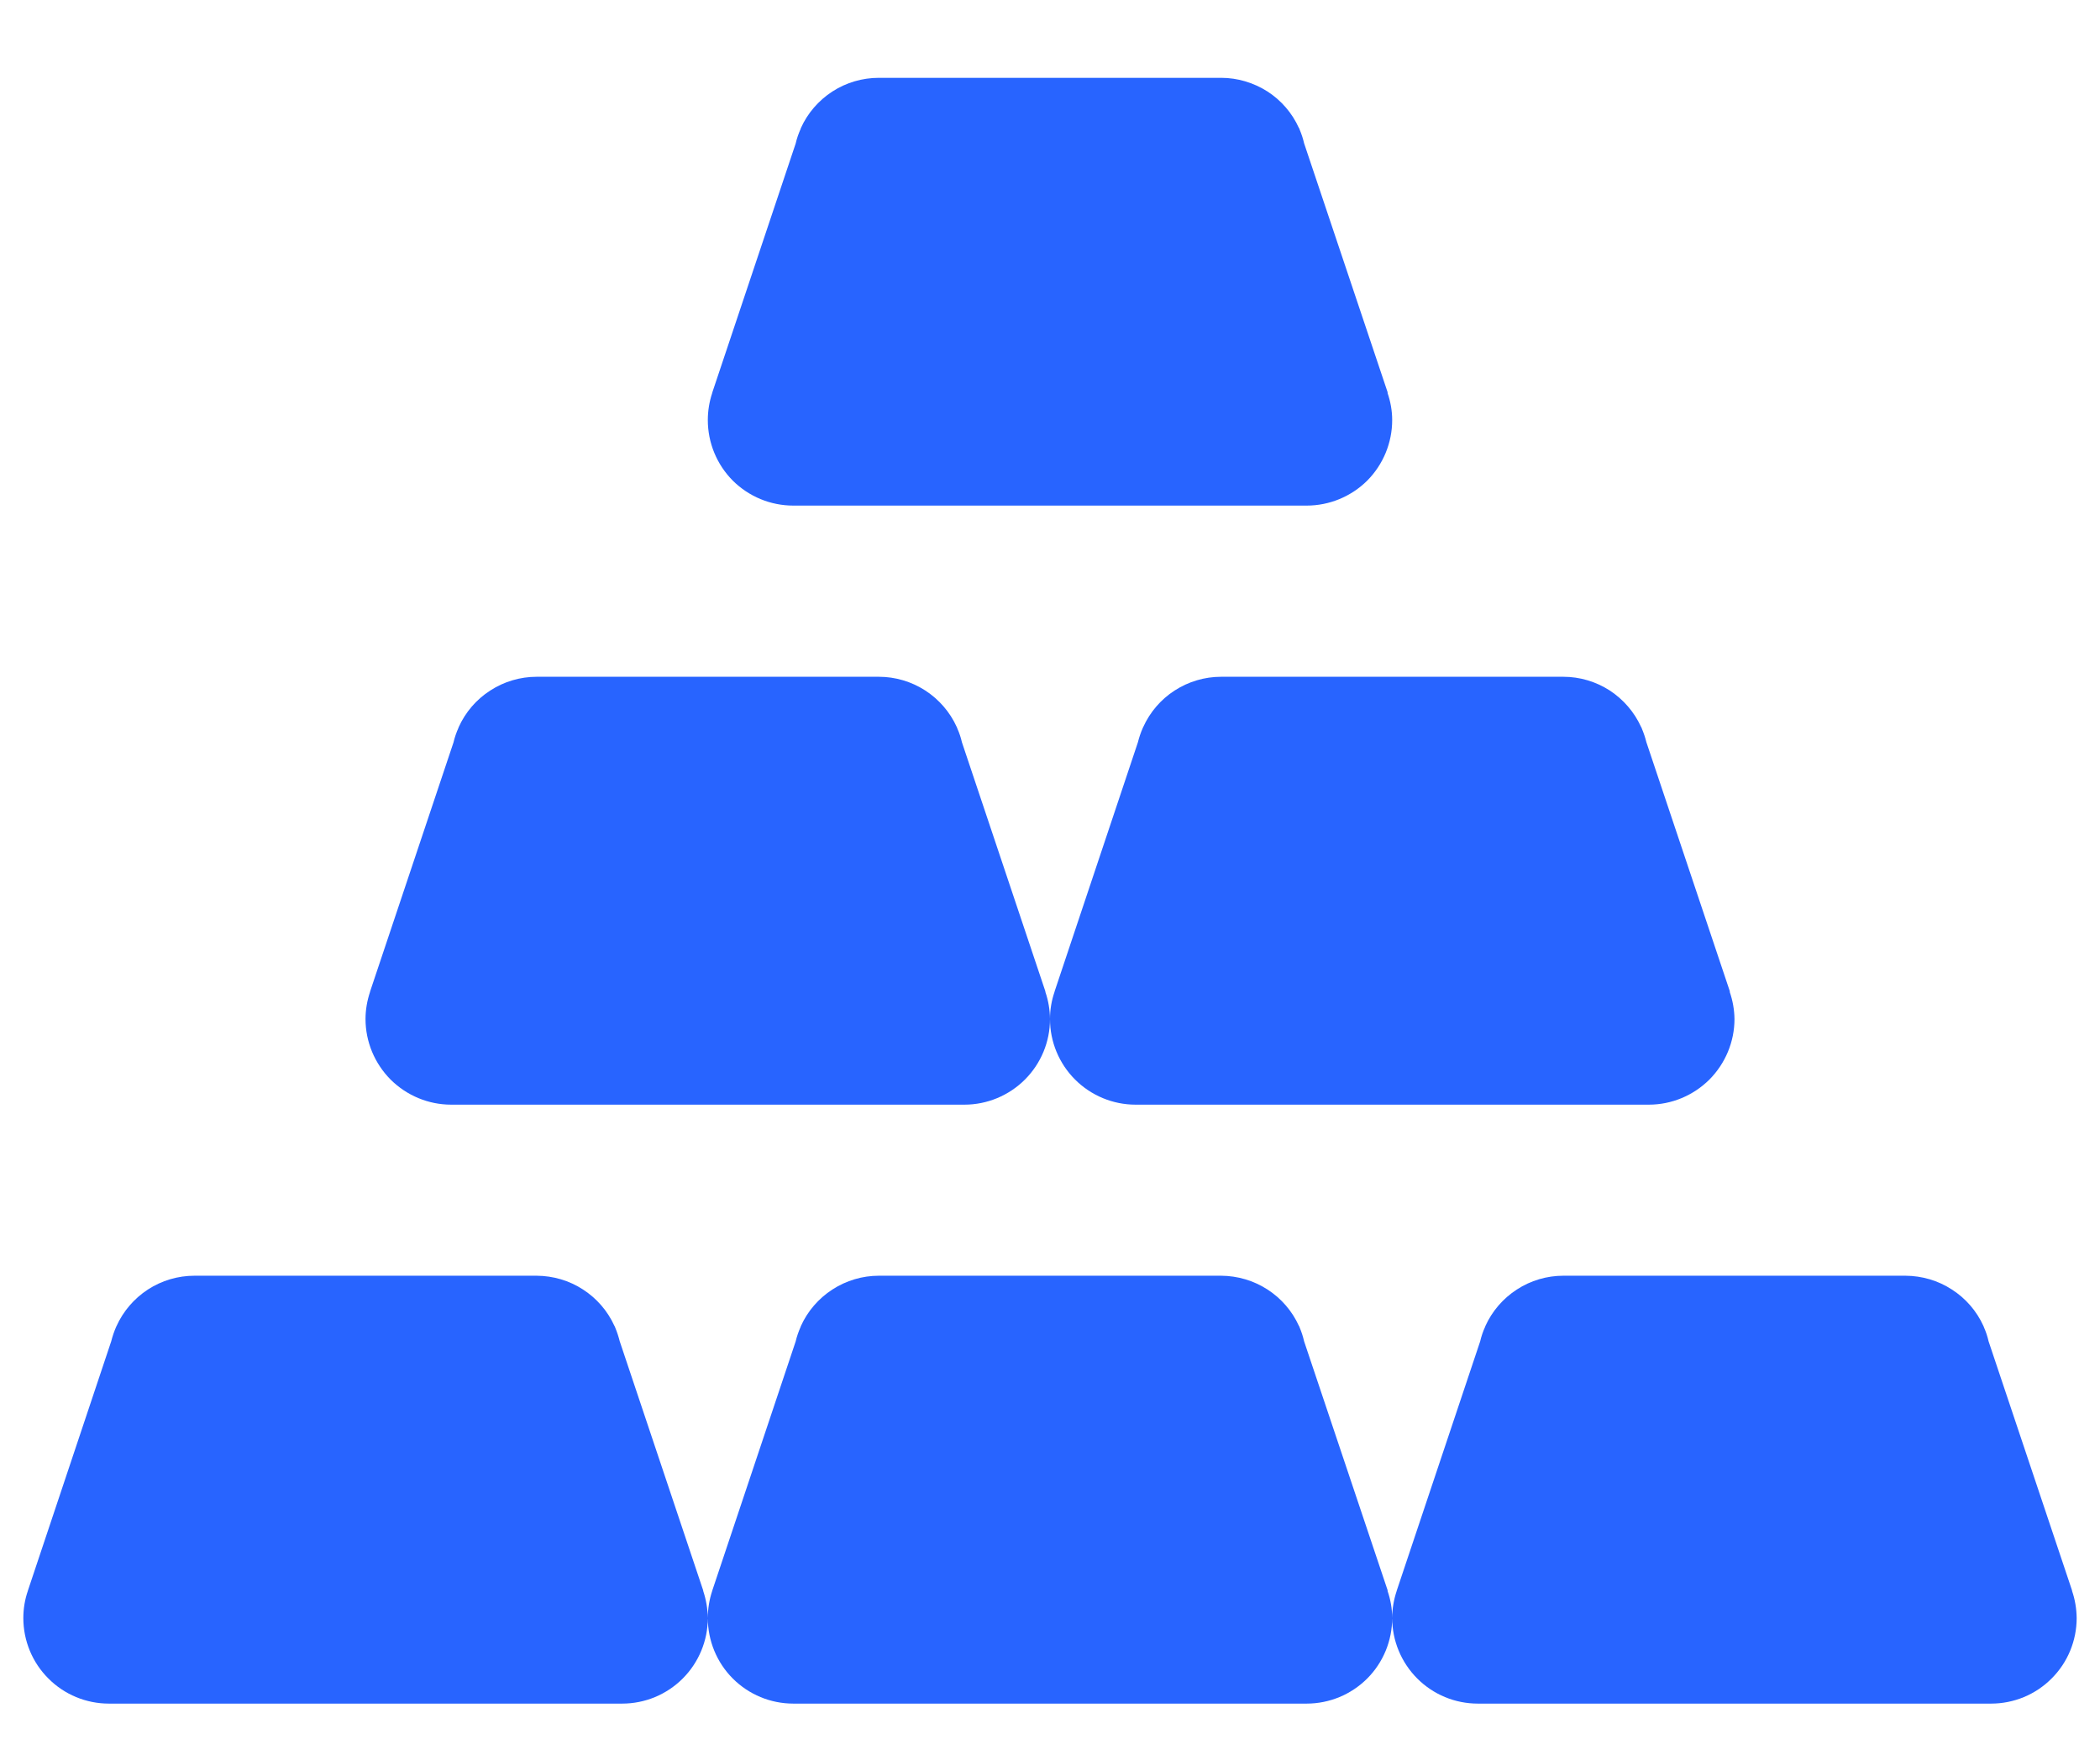 <svg width="18" height="15" viewBox="0 0 18 15" fill="none" xmlns="http://www.w3.org/2000/svg">
<path d="M7.533 0.667C7.392 0.667 7.254 0.707 7.135 0.784C7.016 0.861 6.922 0.97 6.864 1.099L6.863 1.104C6.845 1.144 6.83 1.186 6.82 1.23L6.105 3.365V3.367C6.08 3.442 6.067 3.521 6.067 3.6C6.067 3.795 6.144 3.981 6.281 4.119C6.419 4.256 6.605 4.333 6.8 4.333H9H11.2C11.394 4.333 11.581 4.256 11.719 4.119C11.856 3.981 11.933 3.795 11.933 3.6C11.933 3.521 11.919 3.442 11.893 3.367L11.895 3.365L11.178 1.228C11.169 1.188 11.156 1.149 11.14 1.111L11.136 1.099L11.134 1.098C11.076 0.969 10.982 0.86 10.864 0.784C10.745 0.708 10.607 0.667 10.467 0.667H9H7.533ZM4.6 5.8C4.459 5.8 4.32 5.841 4.202 5.918C4.083 5.994 3.989 6.104 3.931 6.233L3.93 6.237C3.912 6.277 3.897 6.32 3.887 6.363L3.172 8.498V8.5C3.147 8.575 3.133 8.654 3.133 8.733C3.133 8.928 3.211 9.114 3.348 9.252C3.486 9.389 3.672 9.467 3.867 9.467H6.067H8.267C8.461 9.467 8.648 9.389 8.785 9.252C8.923 9.114 9 8.928 9 8.733C8.999 8.654 8.986 8.575 8.96 8.5L8.961 8.498L8.245 6.361C8.236 6.321 8.223 6.282 8.206 6.244L8.202 6.233L8.201 6.231C8.143 6.103 8.049 5.994 7.93 5.917C7.812 5.841 7.674 5.8 7.533 5.8H6.067H4.6ZM9 8.733C9 8.928 9.077 9.114 9.215 9.252C9.352 9.389 9.539 9.467 9.733 9.467H11.933H14.133C14.328 9.467 14.514 9.389 14.652 9.252C14.789 9.114 14.867 8.928 14.867 8.733C14.866 8.654 14.852 8.575 14.826 8.5L14.828 8.498L14.112 6.361C14.102 6.321 14.089 6.282 14.073 6.244L14.069 6.233L14.067 6.231C14.009 6.103 13.915 5.994 13.797 5.917C13.679 5.841 13.541 5.8 13.4 5.8H11.933H10.467C10.325 5.8 10.187 5.841 10.068 5.918C9.95 5.994 9.856 6.104 9.798 6.233L9.796 6.237C9.778 6.277 9.764 6.32 9.753 6.363L9.039 8.498V8.5C9.013 8.575 9 8.654 9 8.733ZM1.667 10.933C1.525 10.933 1.387 10.974 1.268 11.051C1.15 11.128 1.056 11.237 0.998 11.366L0.996 11.37C0.978 11.411 0.964 11.453 0.953 11.496L0.239 13.632V13.633C0.213 13.708 0.2 13.787 0.2 13.867C0.2 14.061 0.277 14.248 0.415 14.385C0.552 14.523 0.739 14.6 0.933 14.6H3.133H5.333C5.528 14.6 5.714 14.523 5.852 14.385C5.989 14.248 6.067 14.061 6.067 13.867C6.066 13.787 6.052 13.708 6.027 13.633L6.028 13.632L5.312 11.495C5.302 11.455 5.289 11.415 5.273 11.377L5.269 11.366L5.267 11.364C5.209 11.236 5.115 11.127 4.997 11.051C4.879 10.974 4.741 10.934 4.6 10.933H3.133H1.667ZM6.067 13.867C6.067 14.061 6.144 14.248 6.281 14.385C6.419 14.523 6.605 14.6 6.8 14.6H9H11.2C11.394 14.6 11.581 14.523 11.719 14.385C11.856 14.248 11.933 14.061 11.933 13.867C11.933 13.787 11.919 13.708 11.893 13.633L11.895 13.632L11.178 11.495C11.169 11.455 11.156 11.415 11.14 11.377L11.136 11.366L11.134 11.364C11.076 11.236 10.982 11.127 10.864 11.051C10.745 10.974 10.607 10.934 10.467 10.933H9H7.533C7.392 10.933 7.254 10.974 7.135 11.051C7.016 11.128 6.922 11.237 6.864 11.366L6.863 11.37C6.845 11.411 6.83 11.453 6.82 11.496L6.105 13.632V13.633C6.08 13.708 6.067 13.787 6.067 13.867ZM11.933 13.867C11.933 14.061 12.011 14.248 12.148 14.385C12.286 14.523 12.472 14.6 12.667 14.6H14.867H17.067C17.261 14.6 17.448 14.523 17.585 14.385C17.723 14.248 17.8 14.061 17.8 13.867C17.799 13.787 17.786 13.708 17.76 13.633L17.761 13.632L17.045 11.495C17.036 11.455 17.023 11.415 17.006 11.377L17.002 11.366L17.001 11.364C16.943 11.236 16.849 11.127 16.73 11.051C16.612 10.974 16.474 10.934 16.333 10.933H14.867H13.4C13.259 10.933 13.12 10.974 13.002 11.051C12.883 11.128 12.789 11.237 12.731 11.366L12.73 11.37C12.711 11.411 12.697 11.453 12.687 11.496L11.972 13.632V13.633C11.947 13.708 11.933 13.787 11.933 13.867Z" fill="#2864FF"/>
</svg>
